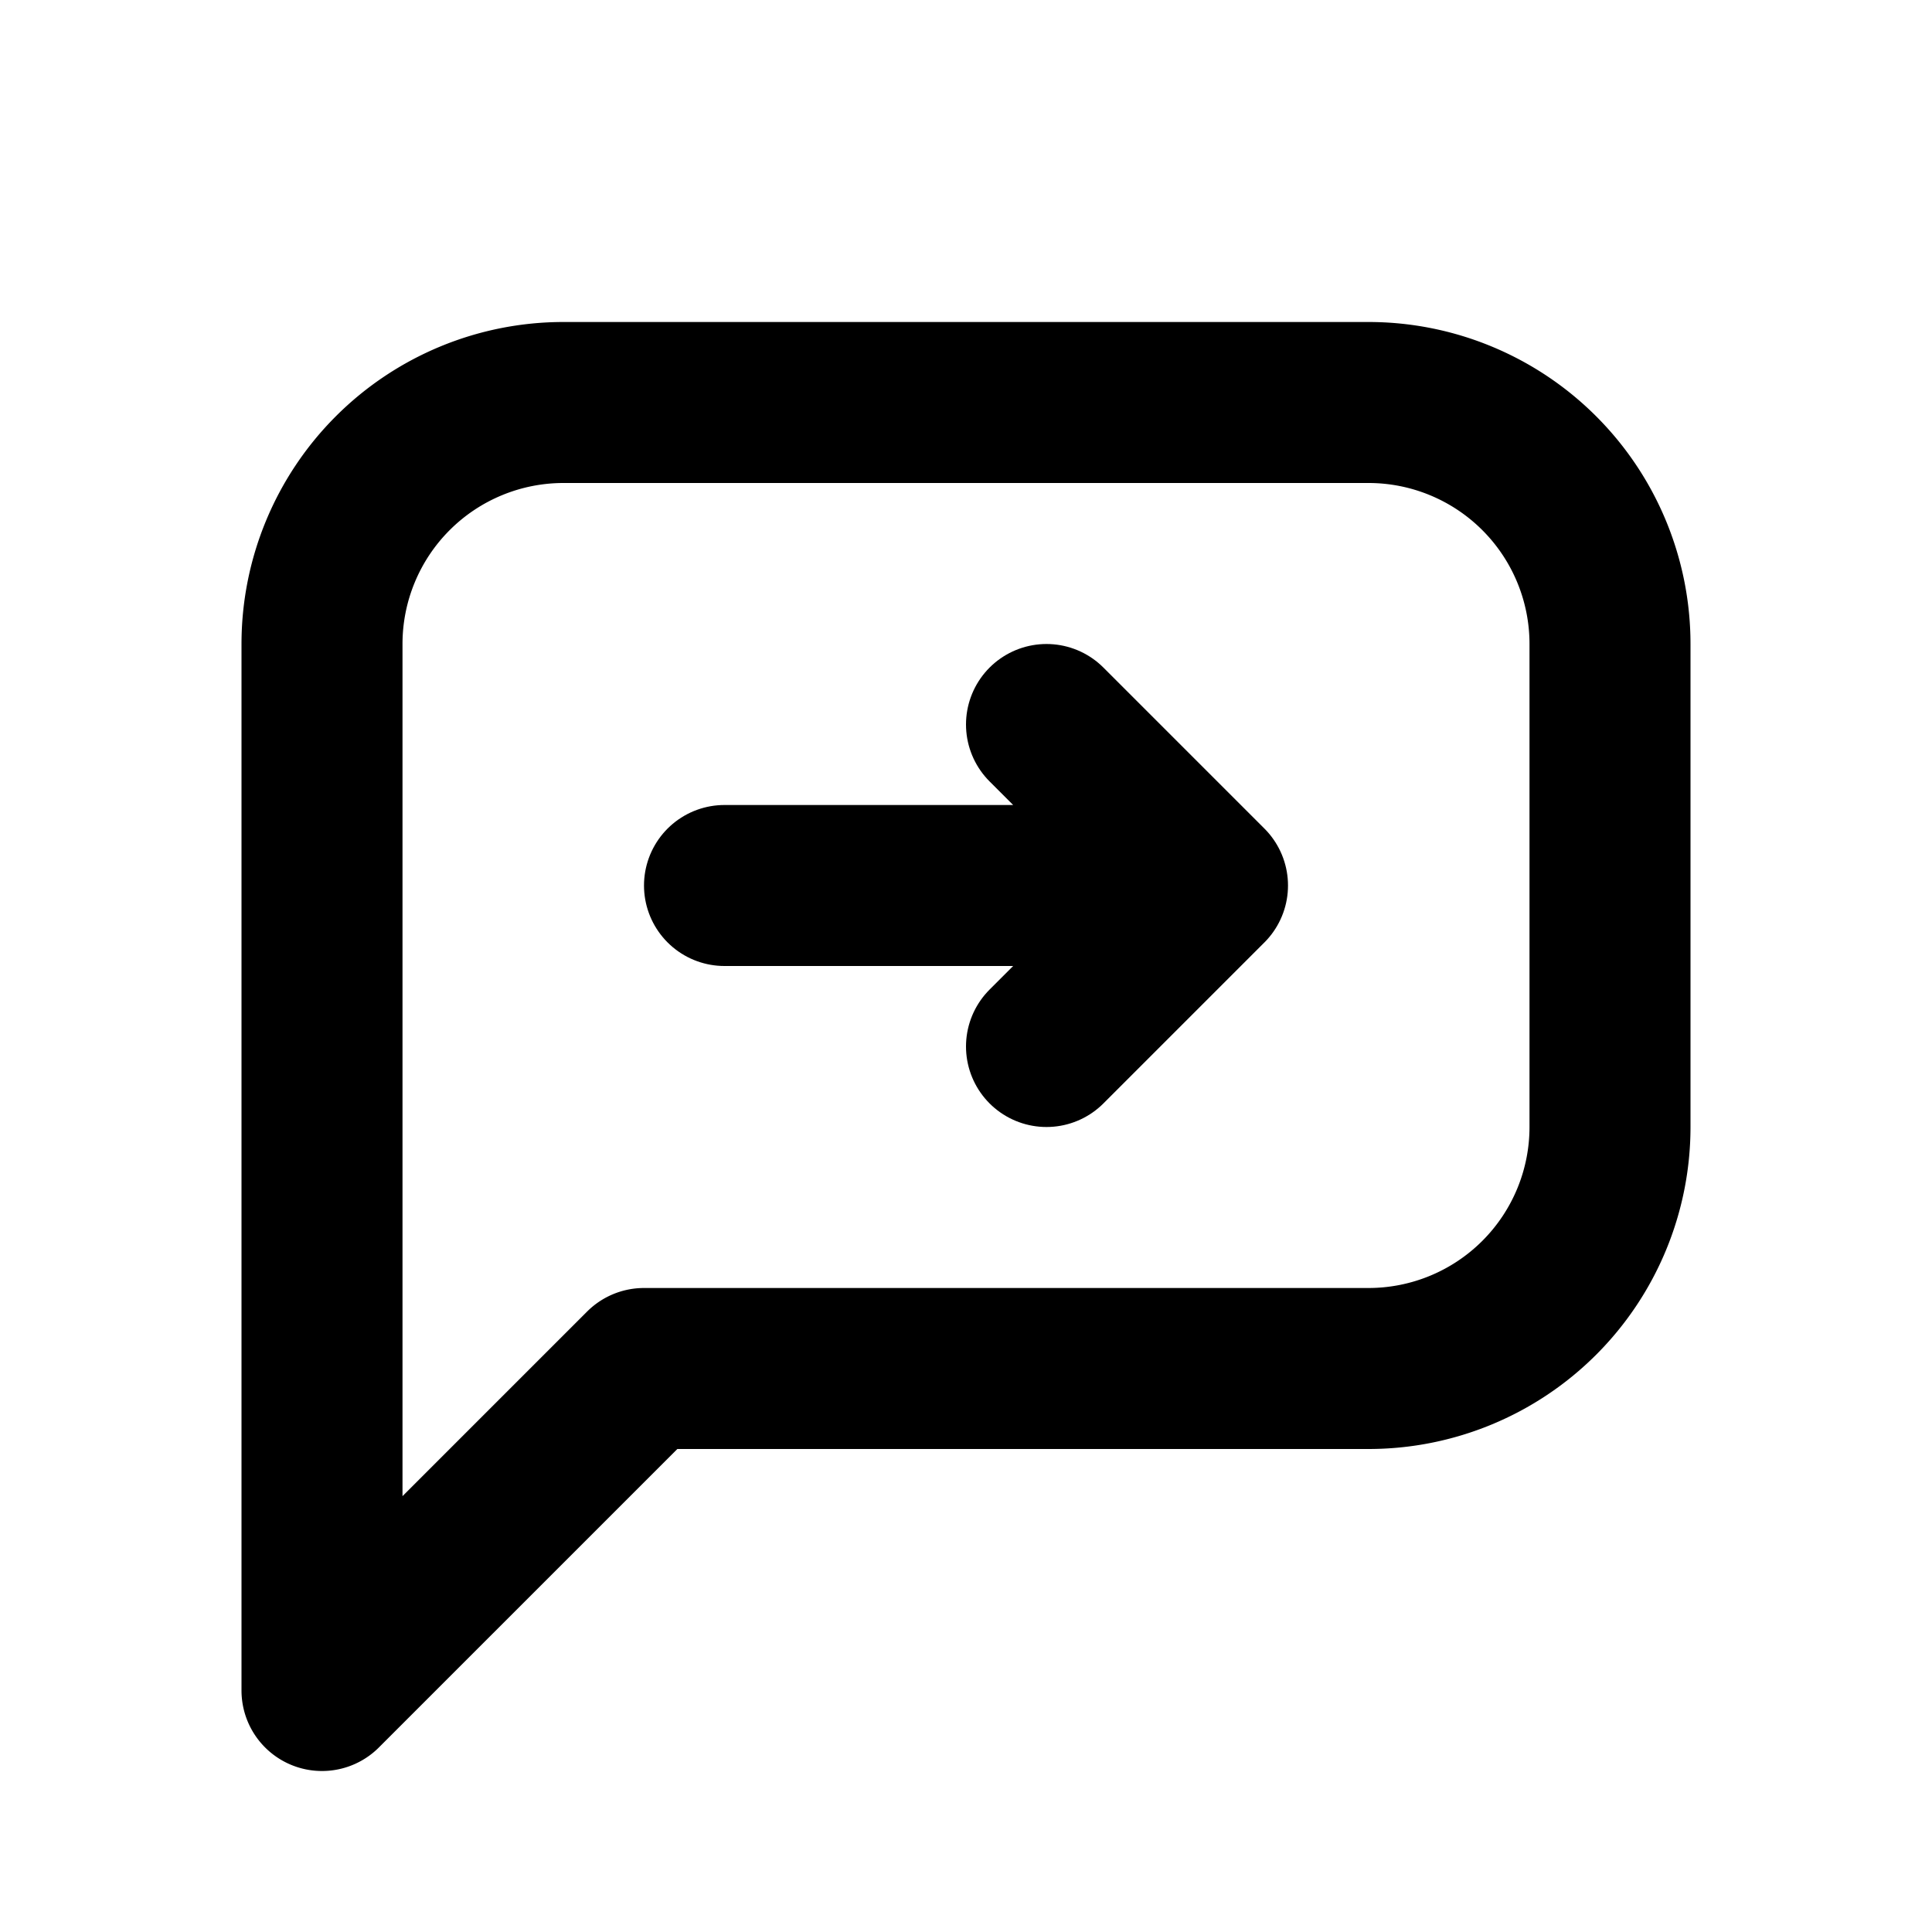 <svg xmlns="http://www.w3.org/2000/svg" class="icon icon-tabler icon-tabler-message-forward" viewBox="0 0 24 24" stroke-width="2" stroke="currentColor" fill="none" stroke-linecap="round" stroke-linejoin="round" height="1em" width="1em">
  <path d="M0 0h24v24H0z" stroke="none"/>
  <path d="M4 21V8a3 3 0 0 1 3-3h10a3 3 0 0 1 3 3v6a3 3 0 0 1-3 3H8l-4 4"/>
  <path d="m13 9 2 2-2 2m2-2H9"/>
</svg>
